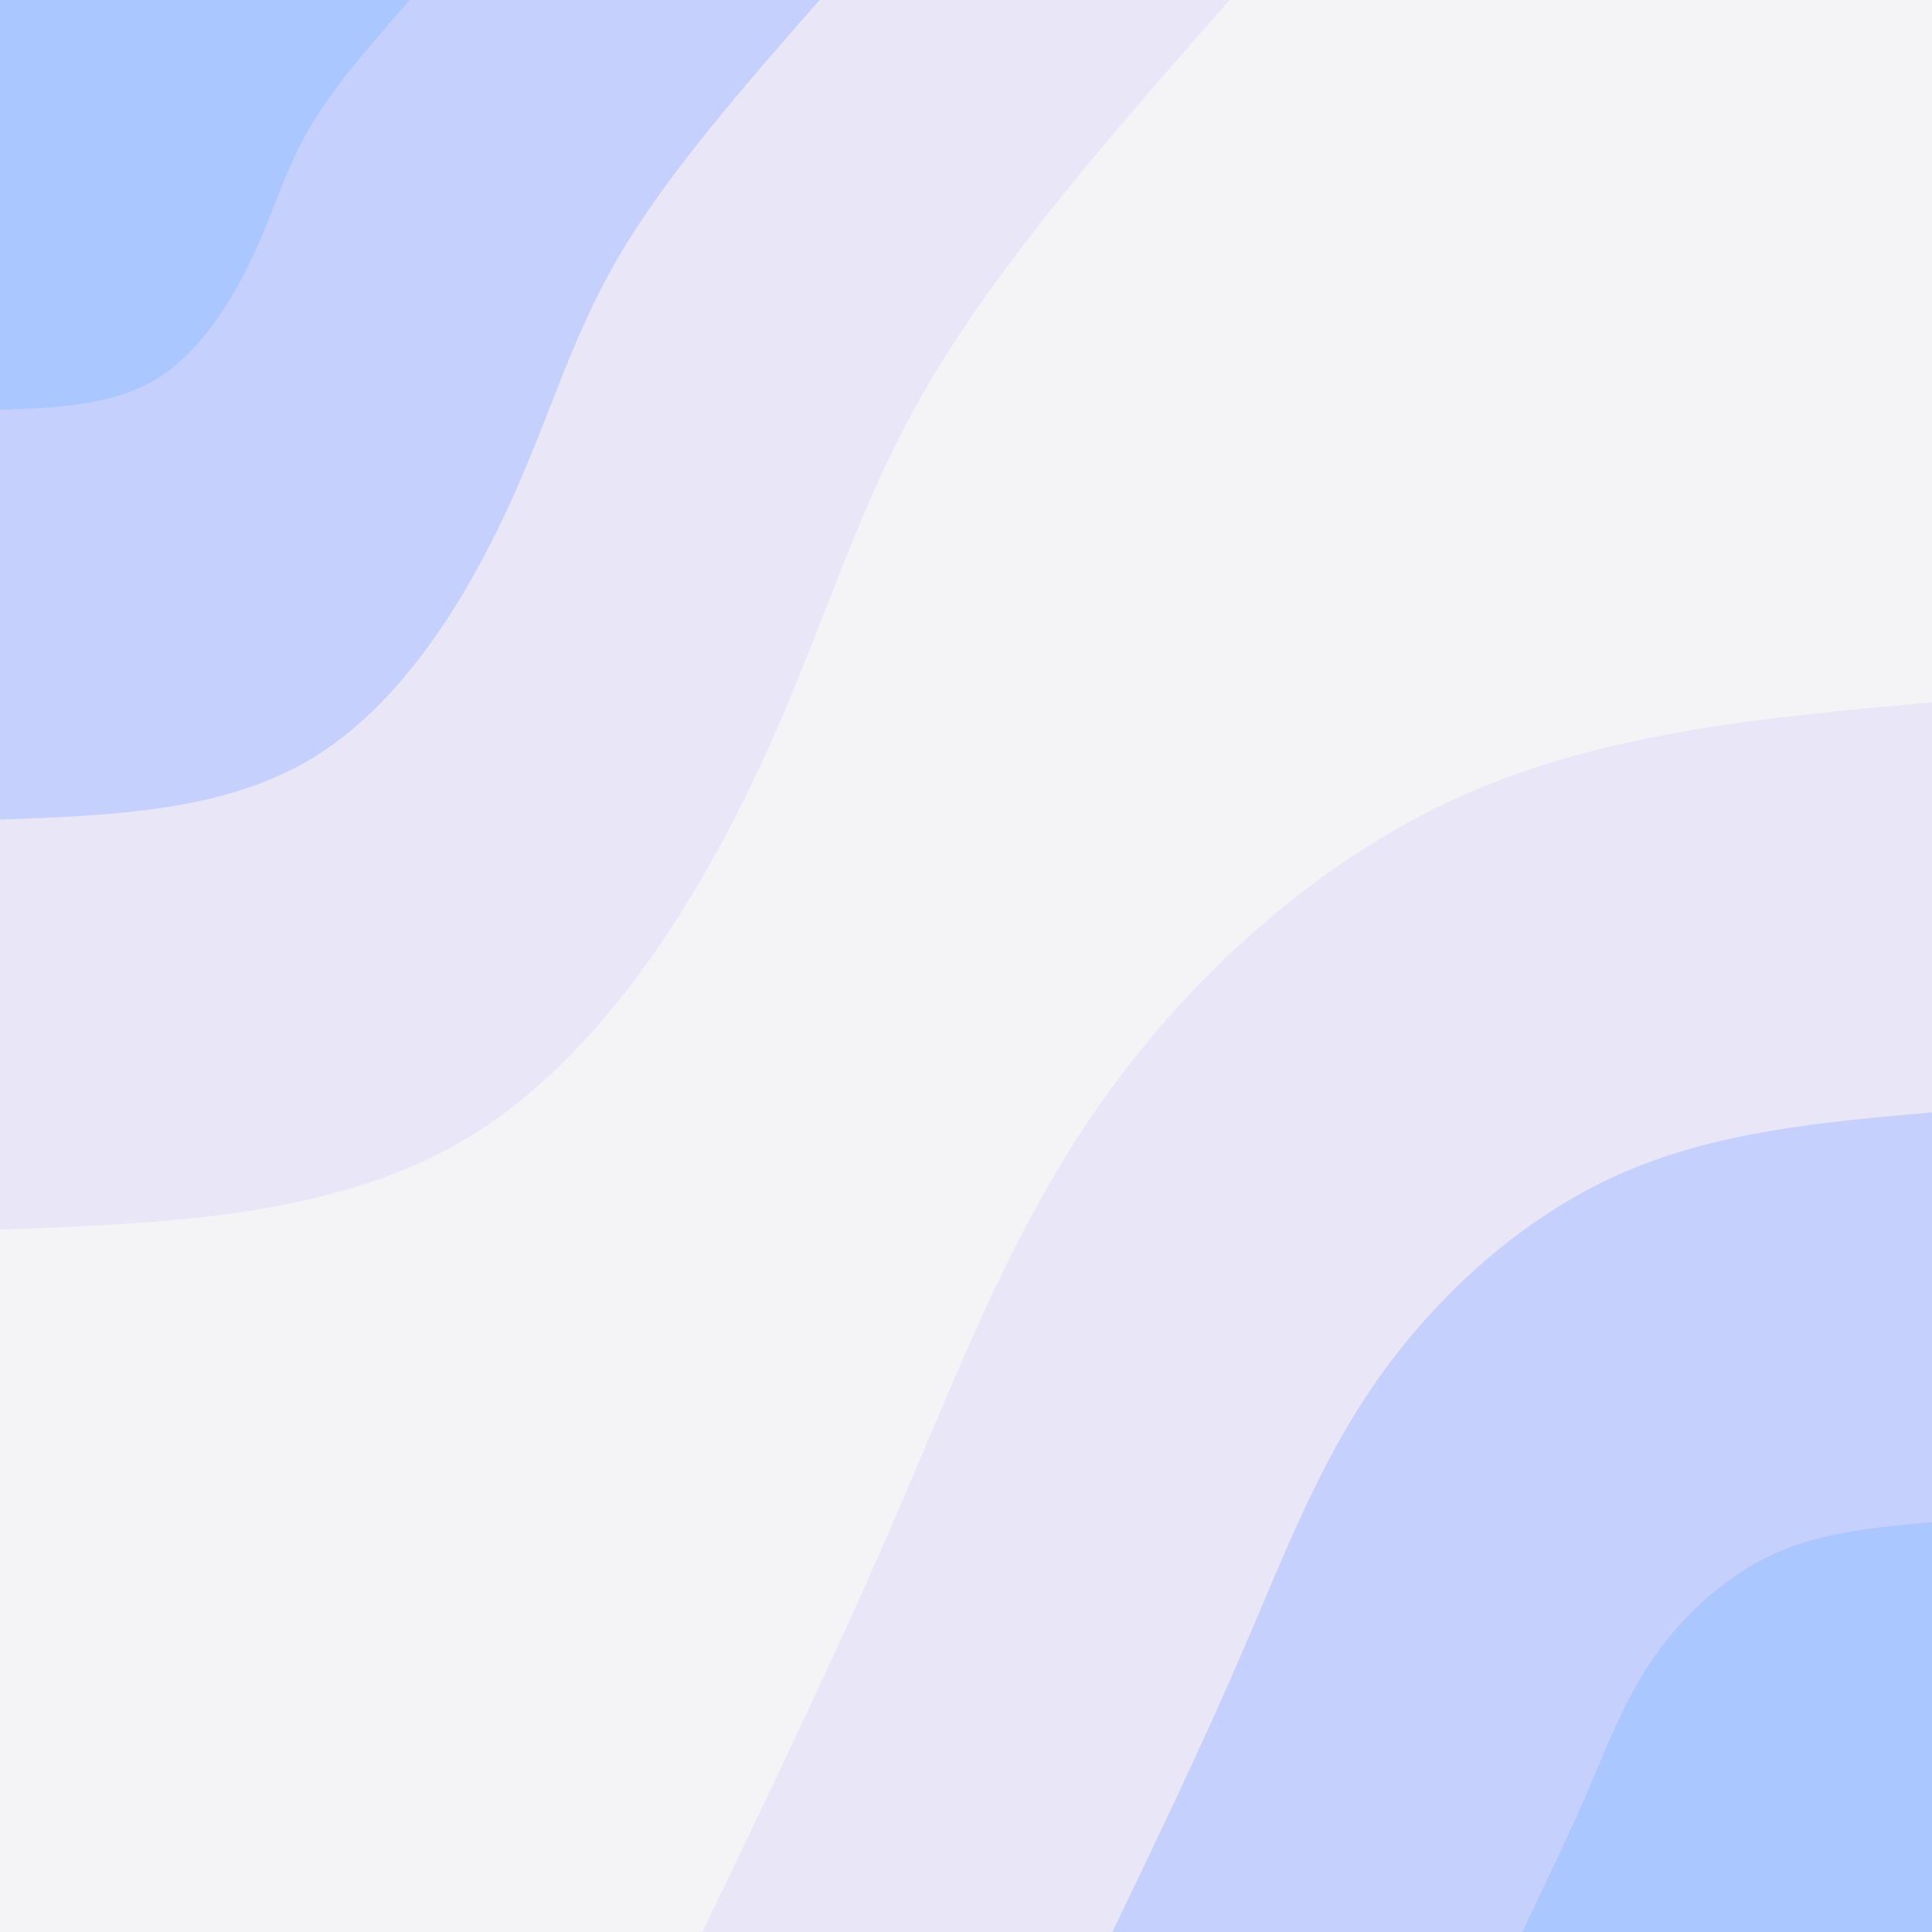 <svg id="visual" viewBox="0 0 900 900" width="900" height="900" xmlns="http://www.w3.org/2000/svg" xmlns:xlink="http://www.w3.org/1999/xlink" version="1.1"><rect x="0" y="0" width="900" height="900" fill="#f4f3f6"></rect><defs><linearGradient id="grad1_0" x1="0%" y1="100%" x2="100%" y2="0%"><stop offset="30%" stop-color="#abc7ff" stop-opacity="1"></stop><stop offset="70%" stop-color="#abc7ff" stop-opacity="1"></stop></linearGradient></defs><defs><linearGradient id="grad1_1" x1="0%" y1="100%" x2="100%" y2="0%"><stop offset="30%" stop-color="#abc7ff" stop-opacity="1"></stop><stop offset="70%" stop-color="#d9dbfa" stop-opacity="1"></stop></linearGradient></defs><defs><linearGradient id="grad1_2" x1="0%" y1="100%" x2="100%" y2="0%"><stop offset="30%" stop-color="#f4f3f6" stop-opacity="1"></stop><stop offset="70%" stop-color="#d9dbfa" stop-opacity="1"></stop></linearGradient></defs><defs><linearGradient id="grad2_0" x1="0%" y1="100%" x2="100%" y2="0%"><stop offset="30%" stop-color="#abc7ff" stop-opacity="1"></stop><stop offset="70%" stop-color="#abc7ff" stop-opacity="1"></stop></linearGradient></defs><defs><linearGradient id="grad2_1" x1="0%" y1="100%" x2="100%" y2="0%"><stop offset="30%" stop-color="#d9dbfa" stop-opacity="1"></stop><stop offset="70%" stop-color="#abc7ff" stop-opacity="1"></stop></linearGradient></defs><defs><linearGradient id="grad2_2" x1="0%" y1="100%" x2="100%" y2="0%"><stop offset="30%" stop-color="#d9dbfa" stop-opacity="1"></stop><stop offset="70%" stop-color="#f4f3f6" stop-opacity="1"></stop></linearGradient></defs><g transform="translate(900, 900)"><path d="M-572.8 0C-540.6 -66.8 -508.5 -133.7 -480.4 -199C-452.3 -264.3 -428.2 -328.1 -386.8 -386.8C-345.3 -445.5 -286.5 -499 -219.2 -529.2C-151.8 -559.3 -75.9 -566 0 -572.8L0 0Z" fill="#e9e6f7"></path><path d="M-381.8 0C-360.4 -44.6 -339 -89.1 -320.3 -132.7C-301.5 -176.2 -285.5 -218.7 -257.9 -257.9C-230.2 -297 -191 -332.7 -146.1 -352.8C-101.2 -372.9 -50.6 -377.4 0 -381.8L0 0Z" fill="#c5d0fc"></path><path d="M-190.9 0C-180.2 -22.3 -169.5 -44.6 -160.1 -66.3C-150.8 -88.1 -142.7 -109.4 -128.9 -128.9C-115.1 -148.5 -95.5 -166.3 -73.1 -176.4C-50.6 -186.4 -25.3 -188.7 0 -190.9L0 0Z" fill="#abc7ff"></path></g><g transform="translate(0, 0)"><path d="M572.8 0C519.4 60.7 466.1 121.4 432.4 179.1C398.6 236.7 384.4 291.3 355 355C325.5 418.6 280.9 491.3 219.2 529.2C157.5 567 78.7 569.9 0 572.8L0 0Z" fill="#e9e6f7"></path><path d="M381.8 0C346.3 40.5 310.8 81 288.3 119.4C265.7 157.8 256.3 194.2 236.6 236.6C217 279.1 187.3 327.6 146.1 352.8C105 378 52.5 379.9 0 381.8L0 0Z" fill="#c5d0fc"></path><path d="M190.9 0C173.1 20.2 155.4 40.5 144.1 59.7C132.9 78.9 128.1 97.1 118.3 118.3C108.5 139.5 93.6 163.8 73.1 176.4C52.5 189 26.2 190 0 190.9L0 0Z" fill="#abc7ff"></path></g></svg>